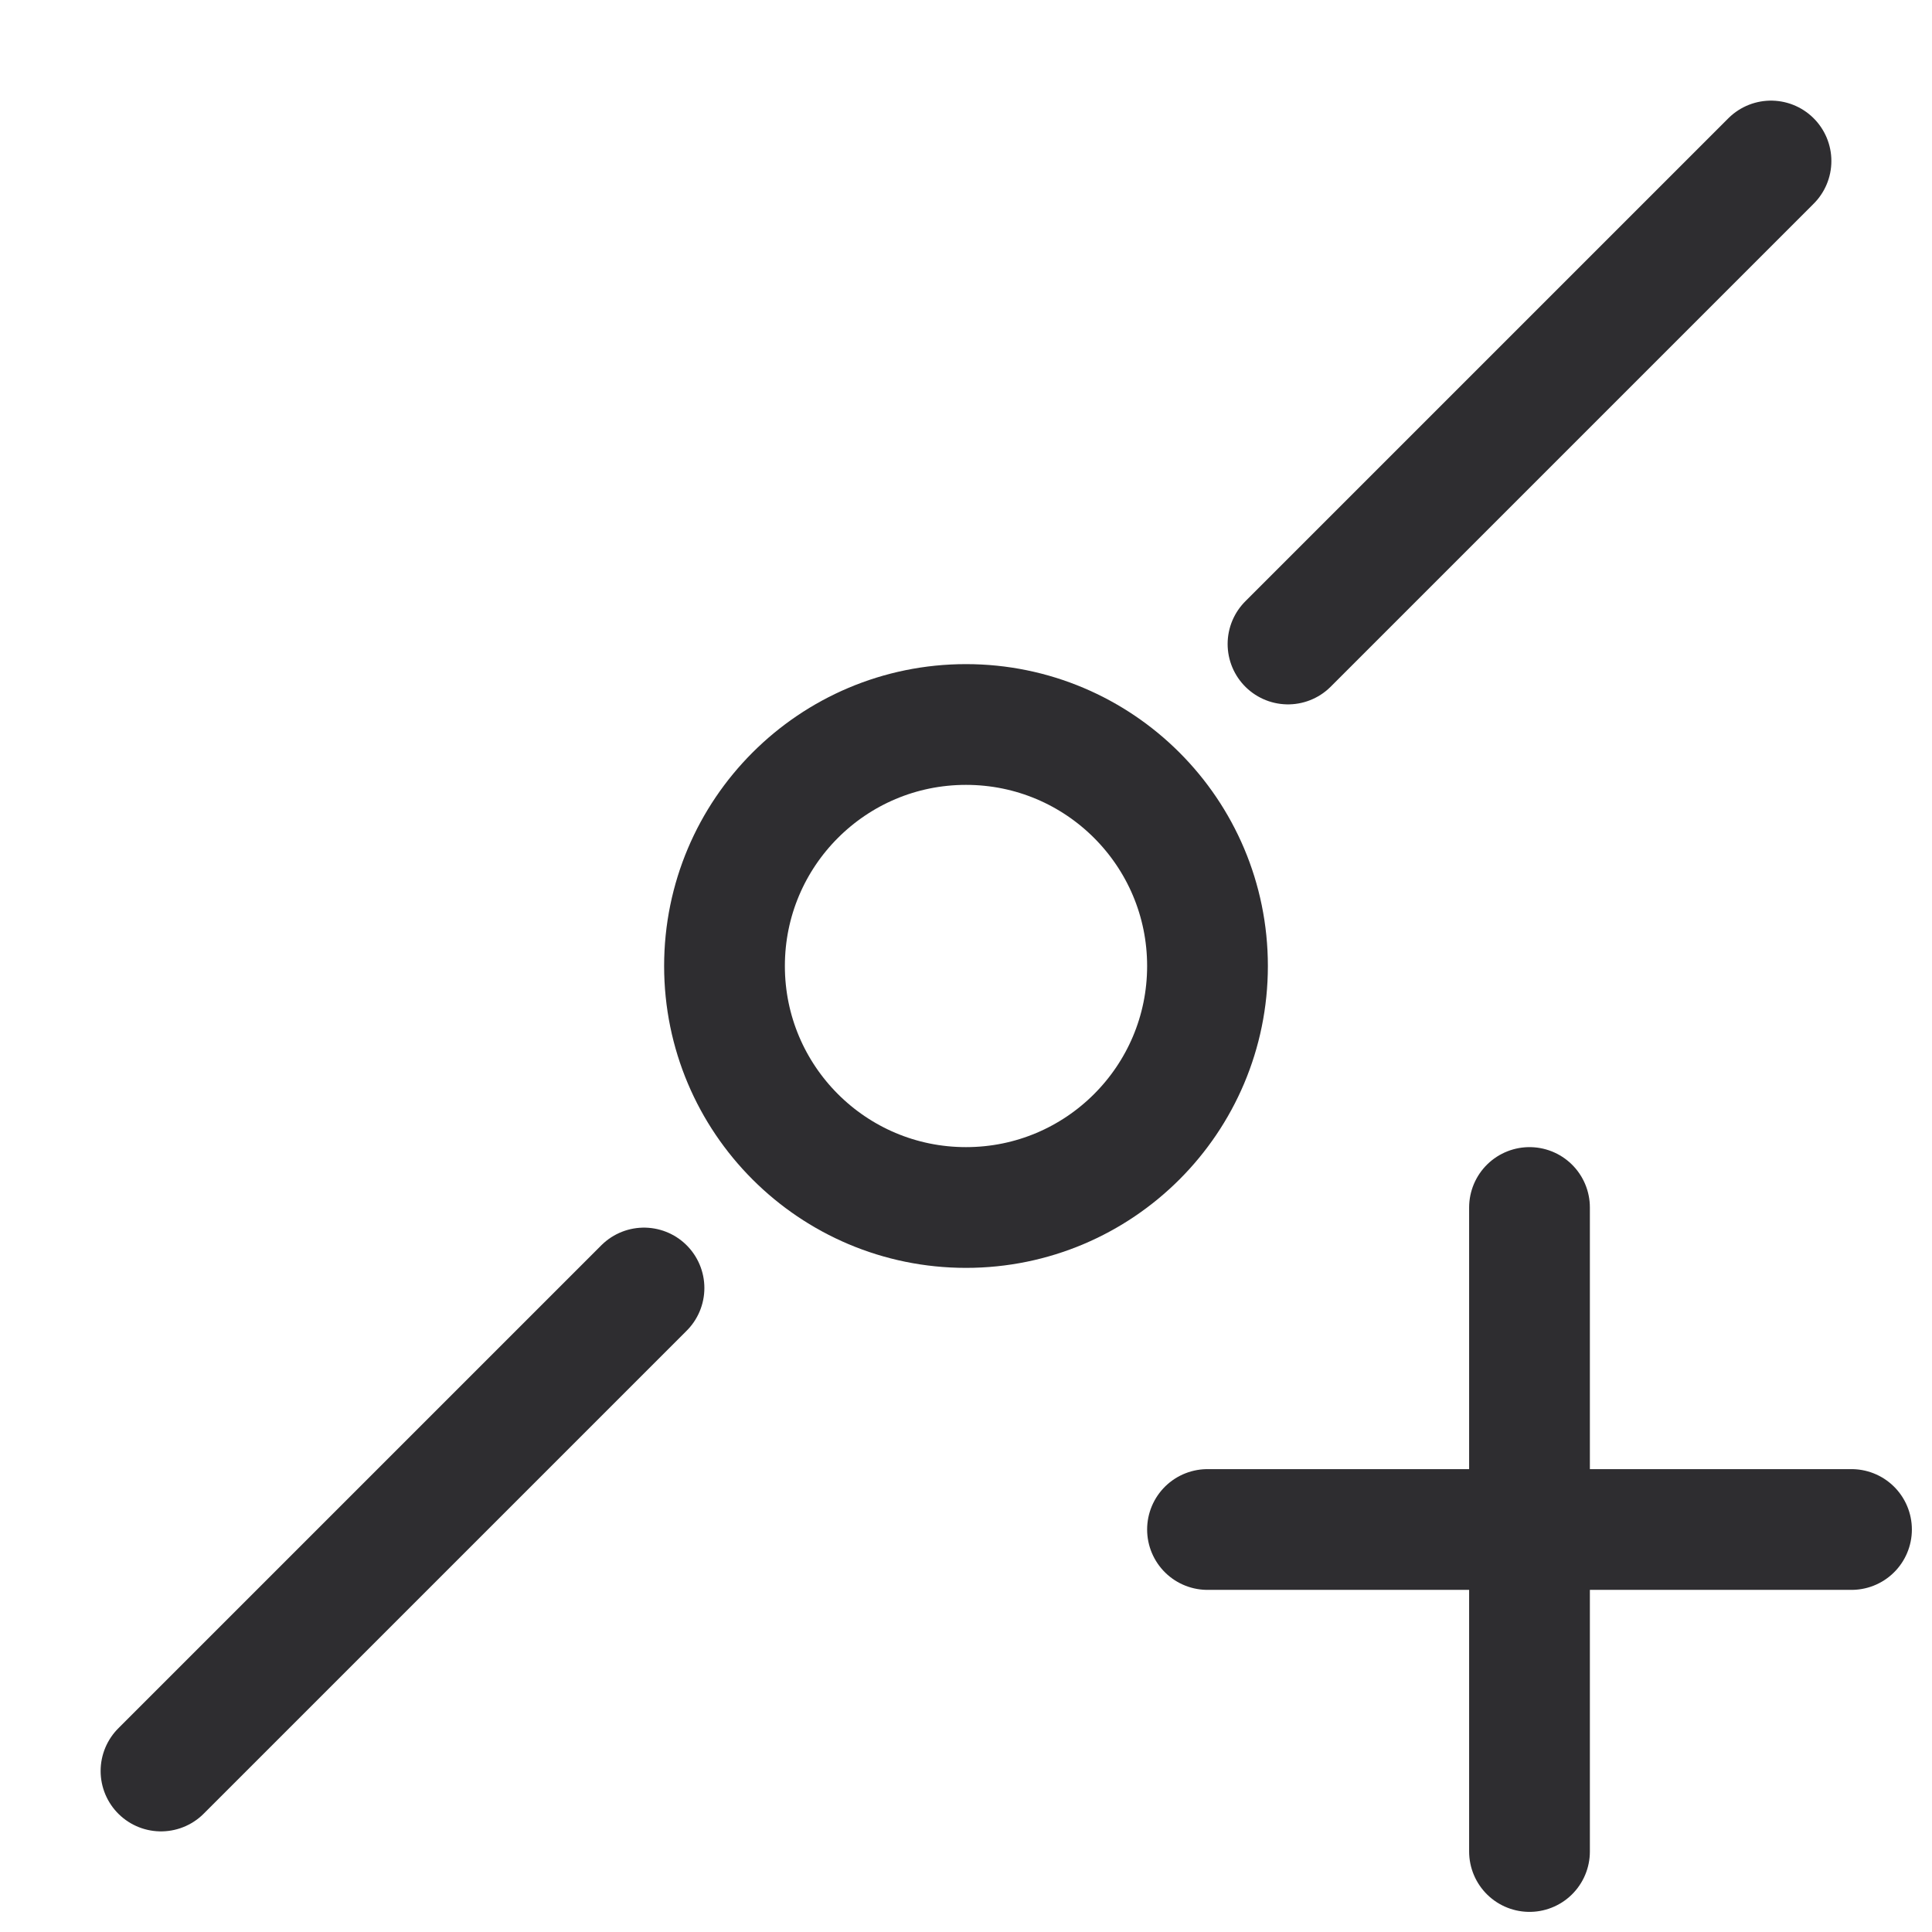 <svg width="24" height="24" viewBox="0 0 24 24" fill="none" xmlns="http://www.w3.org/2000/svg">
<path d="M15 19H23M19 15V23" stroke="#2E2D30" stroke-width="1.5" stroke-linecap="round" stroke-linejoin="round"/>
<path d="M12 15C13.657 15 15 13.657 15 12C15 10.343 13.657 9 12 9C10.343 9 9 10.343 9 12C9 13.657 10.343 15 12 15Z" stroke="#2E2D30" stroke-width="1.5" stroke-linecap="round" stroke-linejoin="round"/>
<path d="M2 22L8 16" stroke="#2E2D30" stroke-width="1.5" stroke-linecap="round" stroke-linejoin="round"/>
<path d="M16 8L22 2" stroke="#2E2D30" stroke-width="1.5" stroke-linecap="round" stroke-linejoin="round"/>
</svg>
